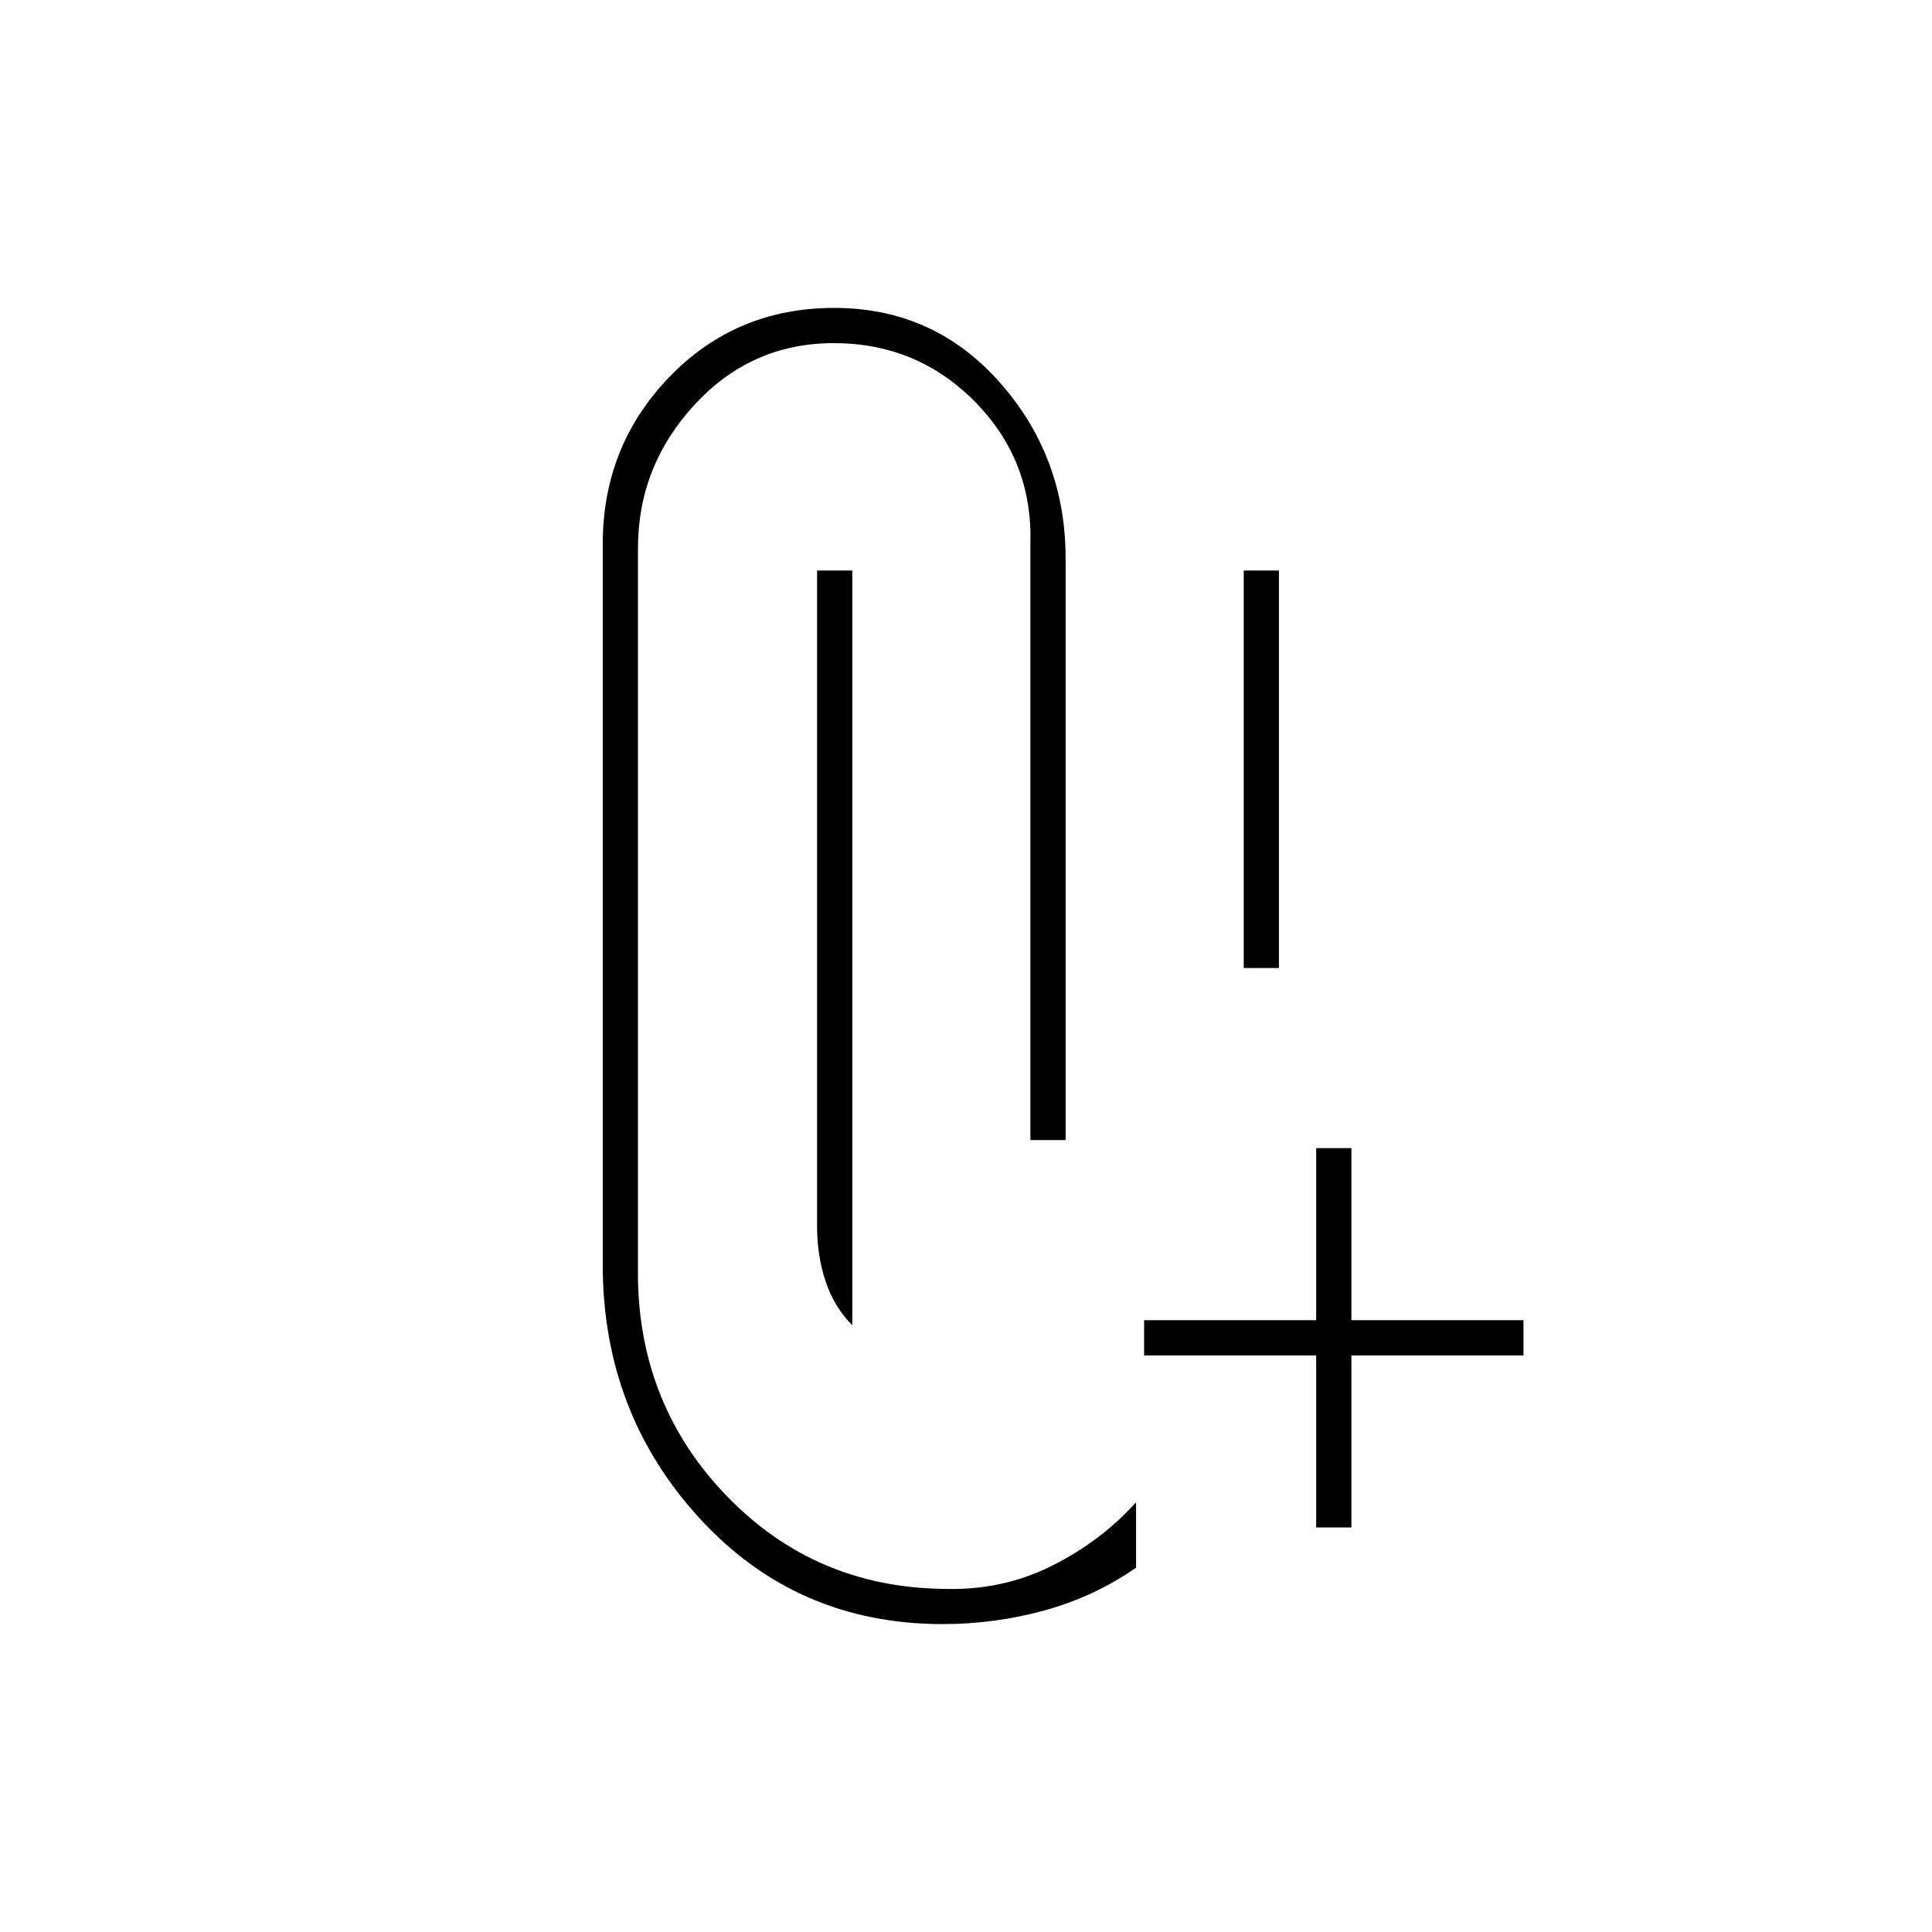 <svg xmlns="http://www.w3.org/2000/svg" height="20" viewBox="0 -960 960 960" width="20"><path d="M618-479v-197.5h17.5V-479H618ZM423.5-301.5q-9-9-13.25-21.78Q406-336.06 406-350.5v-326h17.5v375ZM468.44-153q-72.6 0-120.77-52.51-48.17-52.5-48.17-125.99v-358.16q0-48.76 33.13-83.05Q365.75-807 414.5-807q49.5 0 82.25 36.98t32.75 87.52v289H512v-297q1-41-27.67-70-28.68-29-70.03-29-40.87 0-69.08 30.5Q317-728.5 317-687.5v362.78q1 63.72 44.5 108.47t106.87 45.75q29.23 1 53.88-11.25Q546.89-194 564.5-213.5v32.5q-21 14.5-45.64 21.25T468.44-153ZM654-201v-85.5h-85.5V-304H654v-85.5h17.5v85.5H757v17.5h-85.5v85.5H654Z"/></svg>